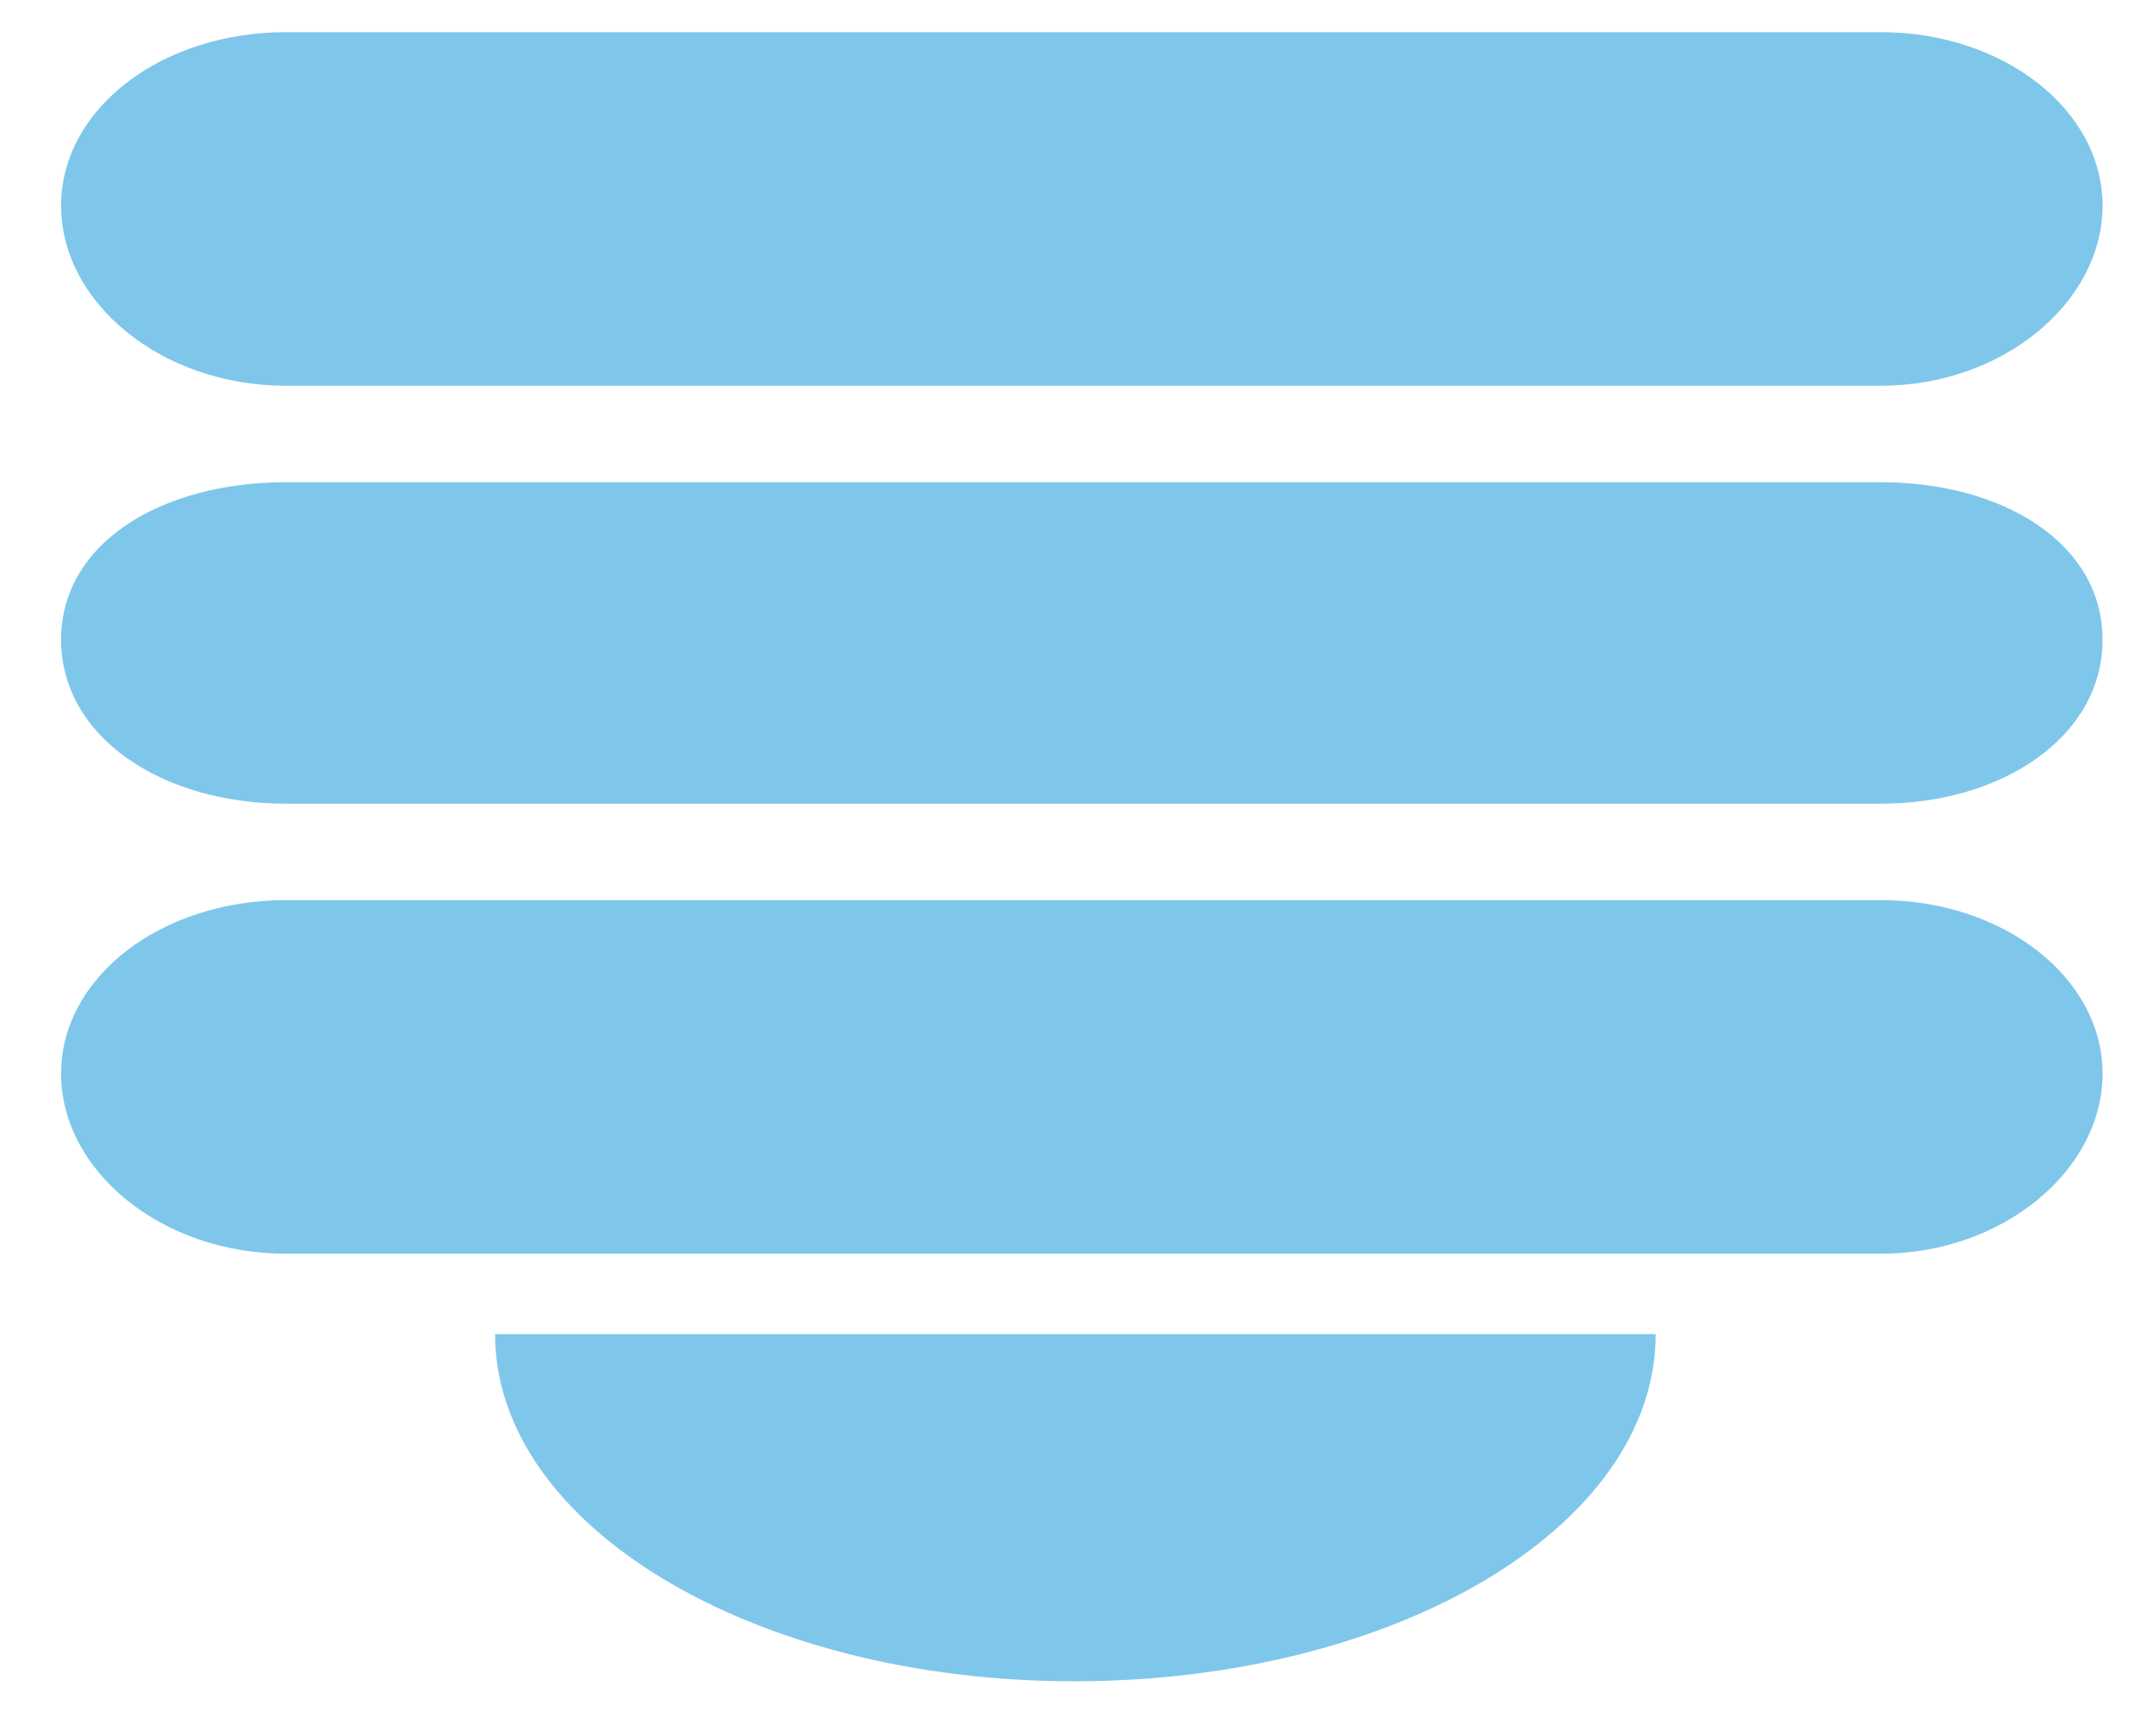 <?xml version="1.0" encoding="UTF-8" standalone="no"?><svg xmlns="http://www.w3.org/2000/svg" xmlns:xlink="http://www.w3.org/1999/xlink" clip-rule="evenodd" stroke-miterlimit="10" viewBox="0 0 67 54"><desc>SVG generated by Keynote</desc><defs></defs><g transform="matrix(1.00, 0.00, -0.00, -1.00, 0.0, 54.0)"><g><clipPath id="clip0x600001aab760"><path d="M 0.9 41.1 L 66.4 41.1 L 66.4 54.0 L 0.9 54.0 Z M 0.9 41.1 "></path></clipPath><g clip-path="url(#clip0x600001aab760)"><path d="M 65.4 47.6 C 65.4 44.6 62.3 42.0 58.5 42.0 L 8.9 42.0 C 5.0 42.0 1.9 44.6 1.9 47.6 L 1.9 47.6 C 1.9 50.6 5.0 53.0 8.9 53.0 L 58.5 53.0 C 62.3 53.0 65.4 50.6 65.4 47.6 Z M 65.4 47.6 " fill="#7FC7EA"></path></g></g><g><clipPath id="clip0x6000020b6ce0"><path d="M 0.9 27.6 L 66.4 27.6 L 66.4 40.5 L 0.9 40.5 Z M 0.9 27.6 "></path></clipPath><g clip-path="url(#clip0x6000020b6ce0)"><path d="M 65.4 34.1 C 65.4 31.1 62.3 29.0 58.5 29.0 L 8.9 29.0 C 5.0 29.0 1.9 31.1 1.9 34.1 L 1.9 34.1 C 1.9 37.1 5.0 39.0 8.9 39.0 L 58.5 39.0 C 62.3 39.0 65.4 37.1 65.4 34.1 Z M 65.4 34.1 " fill="#7FC7EA"></path></g></g><g><clipPath id="clip0x6000020b8120"><path d="M 0.9 14.1 L 66.4 14.1 L 66.4 27.0 L 0.9 27.0 Z M 0.9 14.1 "></path></clipPath><g clip-path="url(#clip0x6000020b8120)"><path d="M 65.4 20.6 C 65.4 17.6 62.3 15.0 58.5 15.0 L 8.9 15.0 C 5.0 15.0 1.9 17.6 1.9 20.6 L 1.9 20.6 C 1.9 23.6 5.0 26.0 8.9 26.0 L 58.5 26.0 C 62.3 26.0 65.4 23.6 65.4 20.6 Z M 65.4 20.6 " fill="#7FC7EA"></path></g></g><g><clipPath id="clip0x600001aab160"><path d="M 14.4 0.7 L 52.5 0.7 L 52.5 13.5 L 14.4 13.5 Z M 14.4 0.7 "></path></clipPath><g clip-path="url(#clip0x600001aab160)"><path d="M 51.5 12.5 C 51.5 6.5 43.4 1.7 33.4 1.7 C 23.5 1.7 15.4 6.5 15.4 12.5 C 15.4 12.5 51.5 12.5 51.5 12.5 Z M 51.5 12.5 " fill="#7FC7EA"></path></g></g></g></svg>